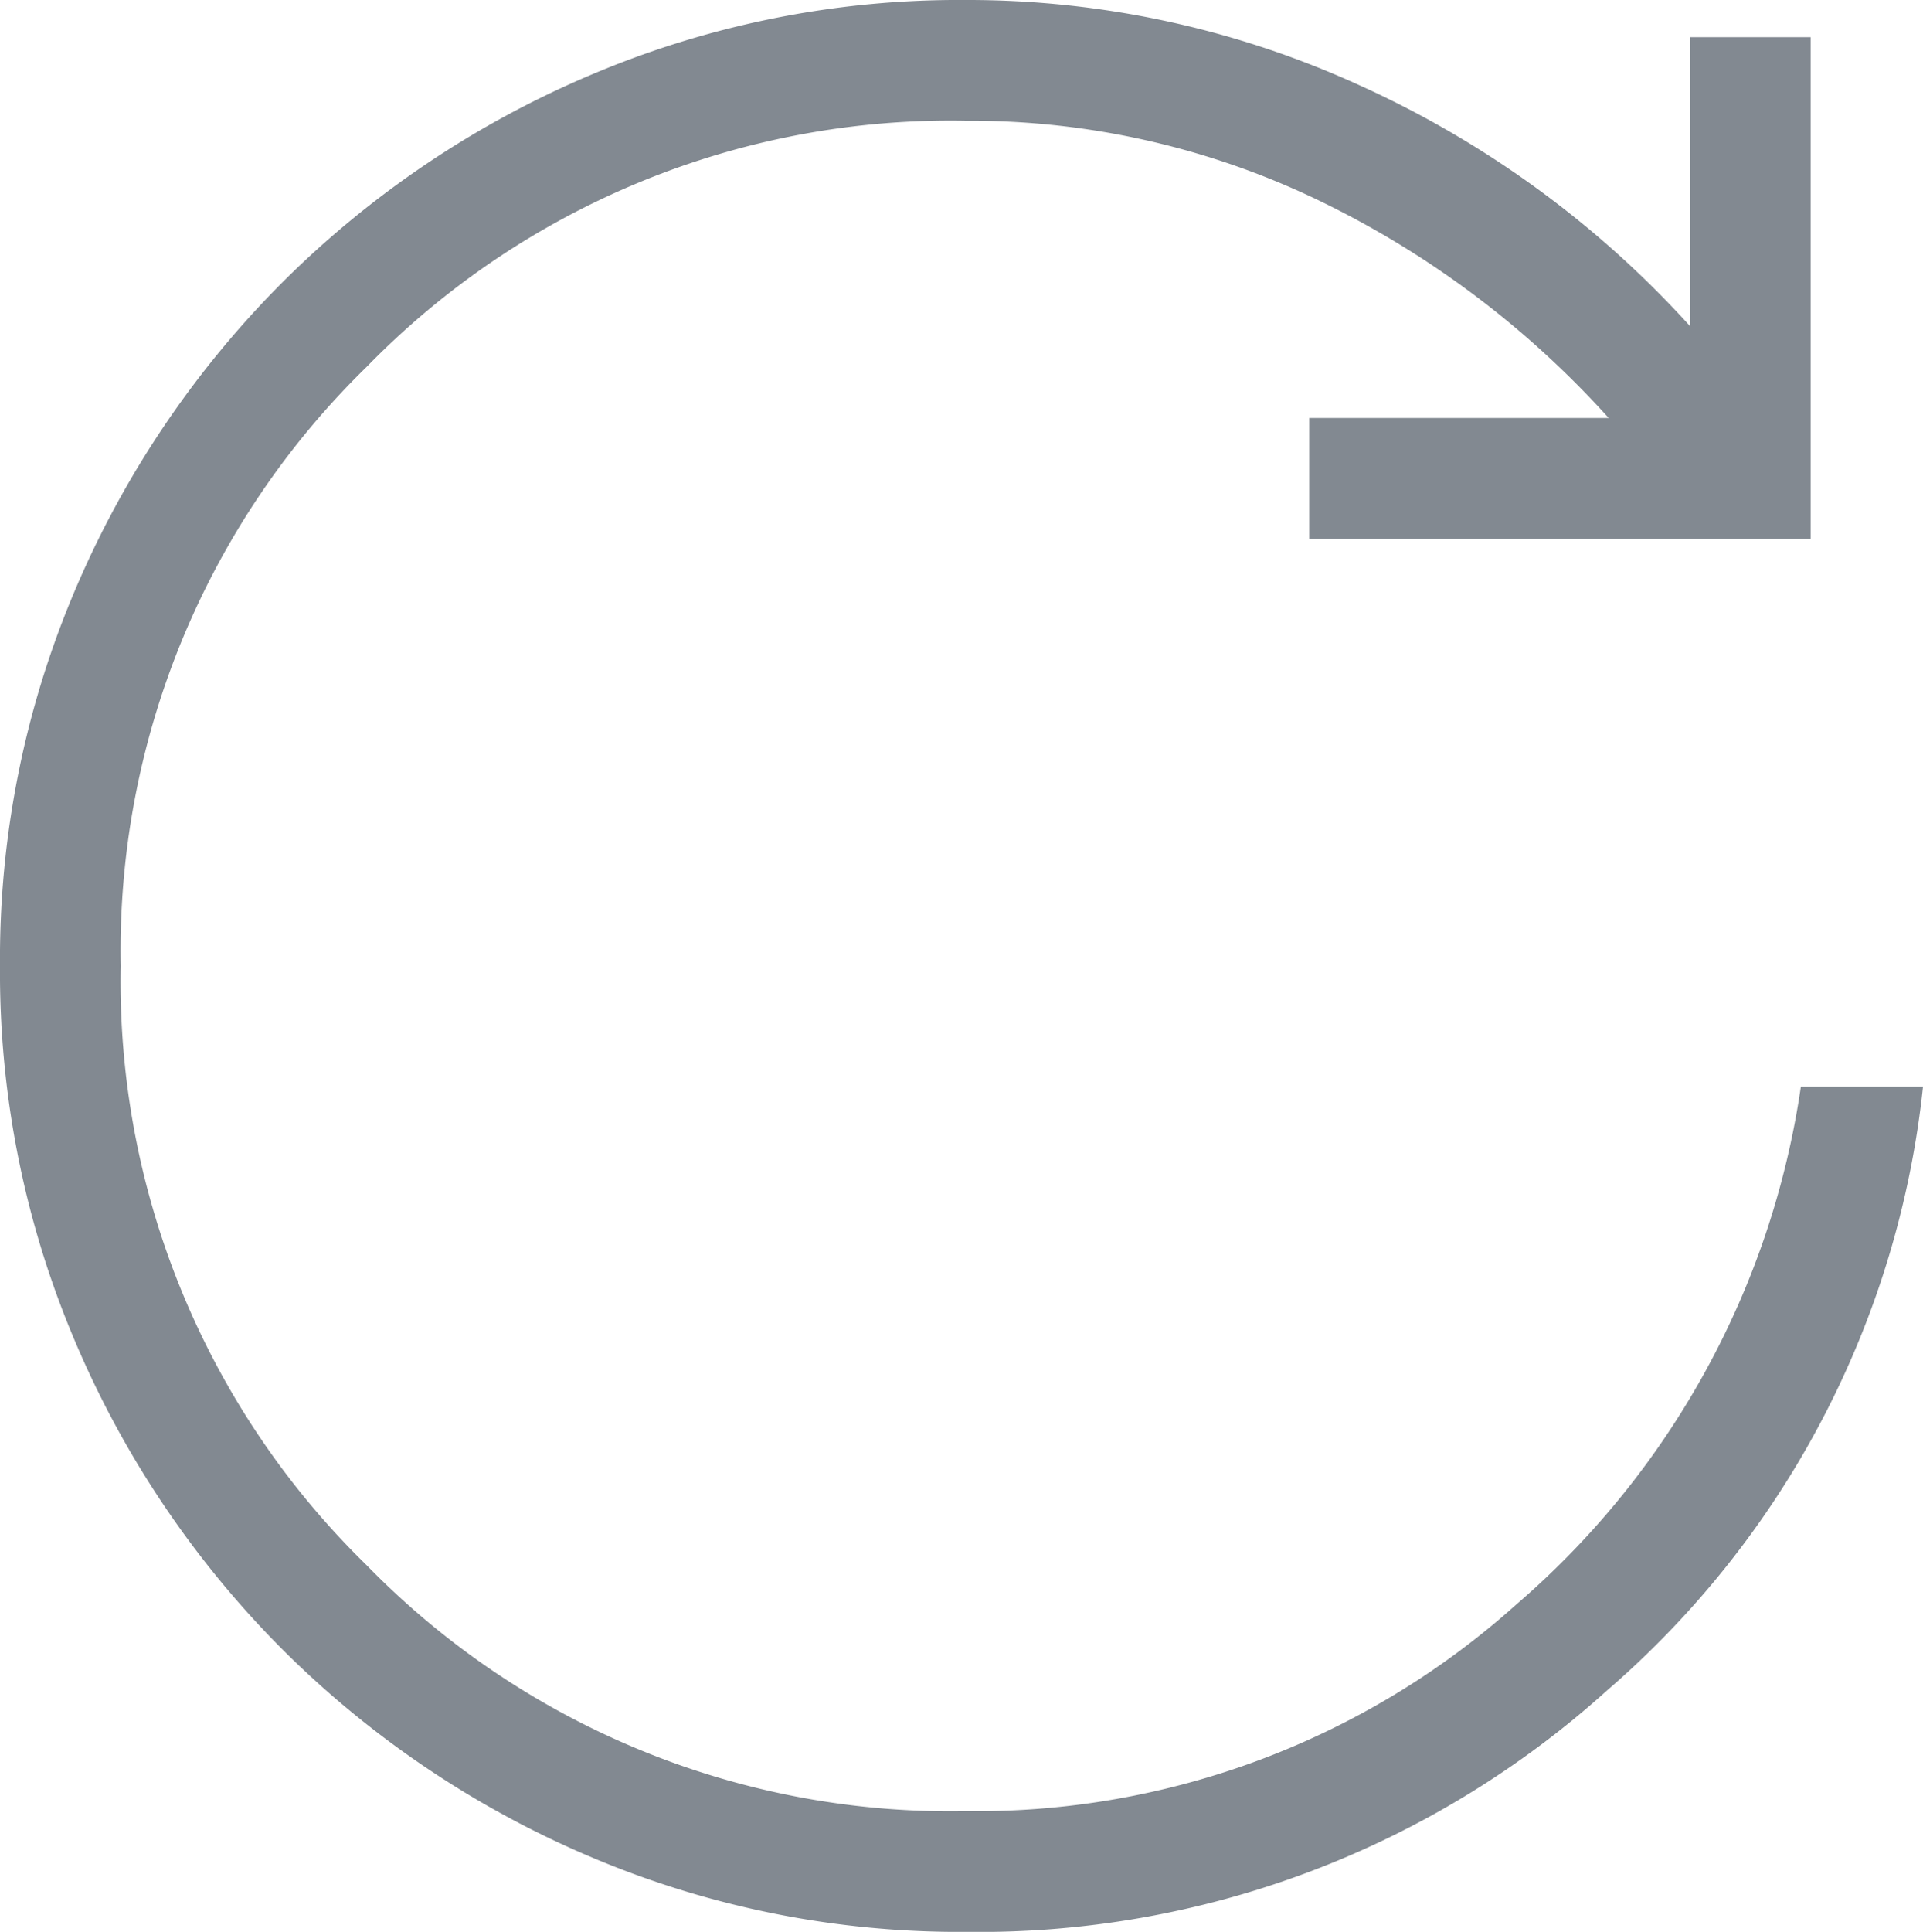 <svg xmlns="http://www.w3.org/2000/svg" width="15.931" height="16" viewBox="0 0 15.931 16">
  <g id="icon2" transform="translate(-0.035)">
    <path id="settings_backup_restore_24dp_FFFFFF_FILL1_wght200_GRAD0_opsz24" d="M12.031-4a7.766,7.766,0,0,0,5.314-2,7.666,7.666,0,0,0,2.617-5H18.95a6.986,6.986,0,0,1-2.359,4.29A6.7,6.7,0,0,1,12.031-5,6.754,6.754,0,0,1,7.068-7.037,6.754,6.754,0,0,1,5.031-12a6.754,6.754,0,0,1,2.038-4.962A6.754,6.754,0,0,1,12.031-19a6.651,6.651,0,0,1,2.917.656,7.782,7.782,0,0,1,2.41,1.806H14.877v1h4.154v-4.154h-1V-17.3a8.309,8.309,0,0,0-2.718-1.985A7.813,7.813,0,0,0,12.031-20a7.8,7.8,0,0,0-3.119.626A8.068,8.068,0,0,0,6.37-17.661a8.069,8.069,0,0,0-1.714,2.541A7.8,7.8,0,0,0,4.031-12a7.807,7.807,0,0,0,.626,3.119A8.066,8.066,0,0,0,6.37-6.34,8.069,8.069,0,0,0,8.912-4.626,7.8,7.8,0,0,0,12.031-4Z" transform="translate(-3.996 20)" fill="#828991"/>
  </g>
</svg>
